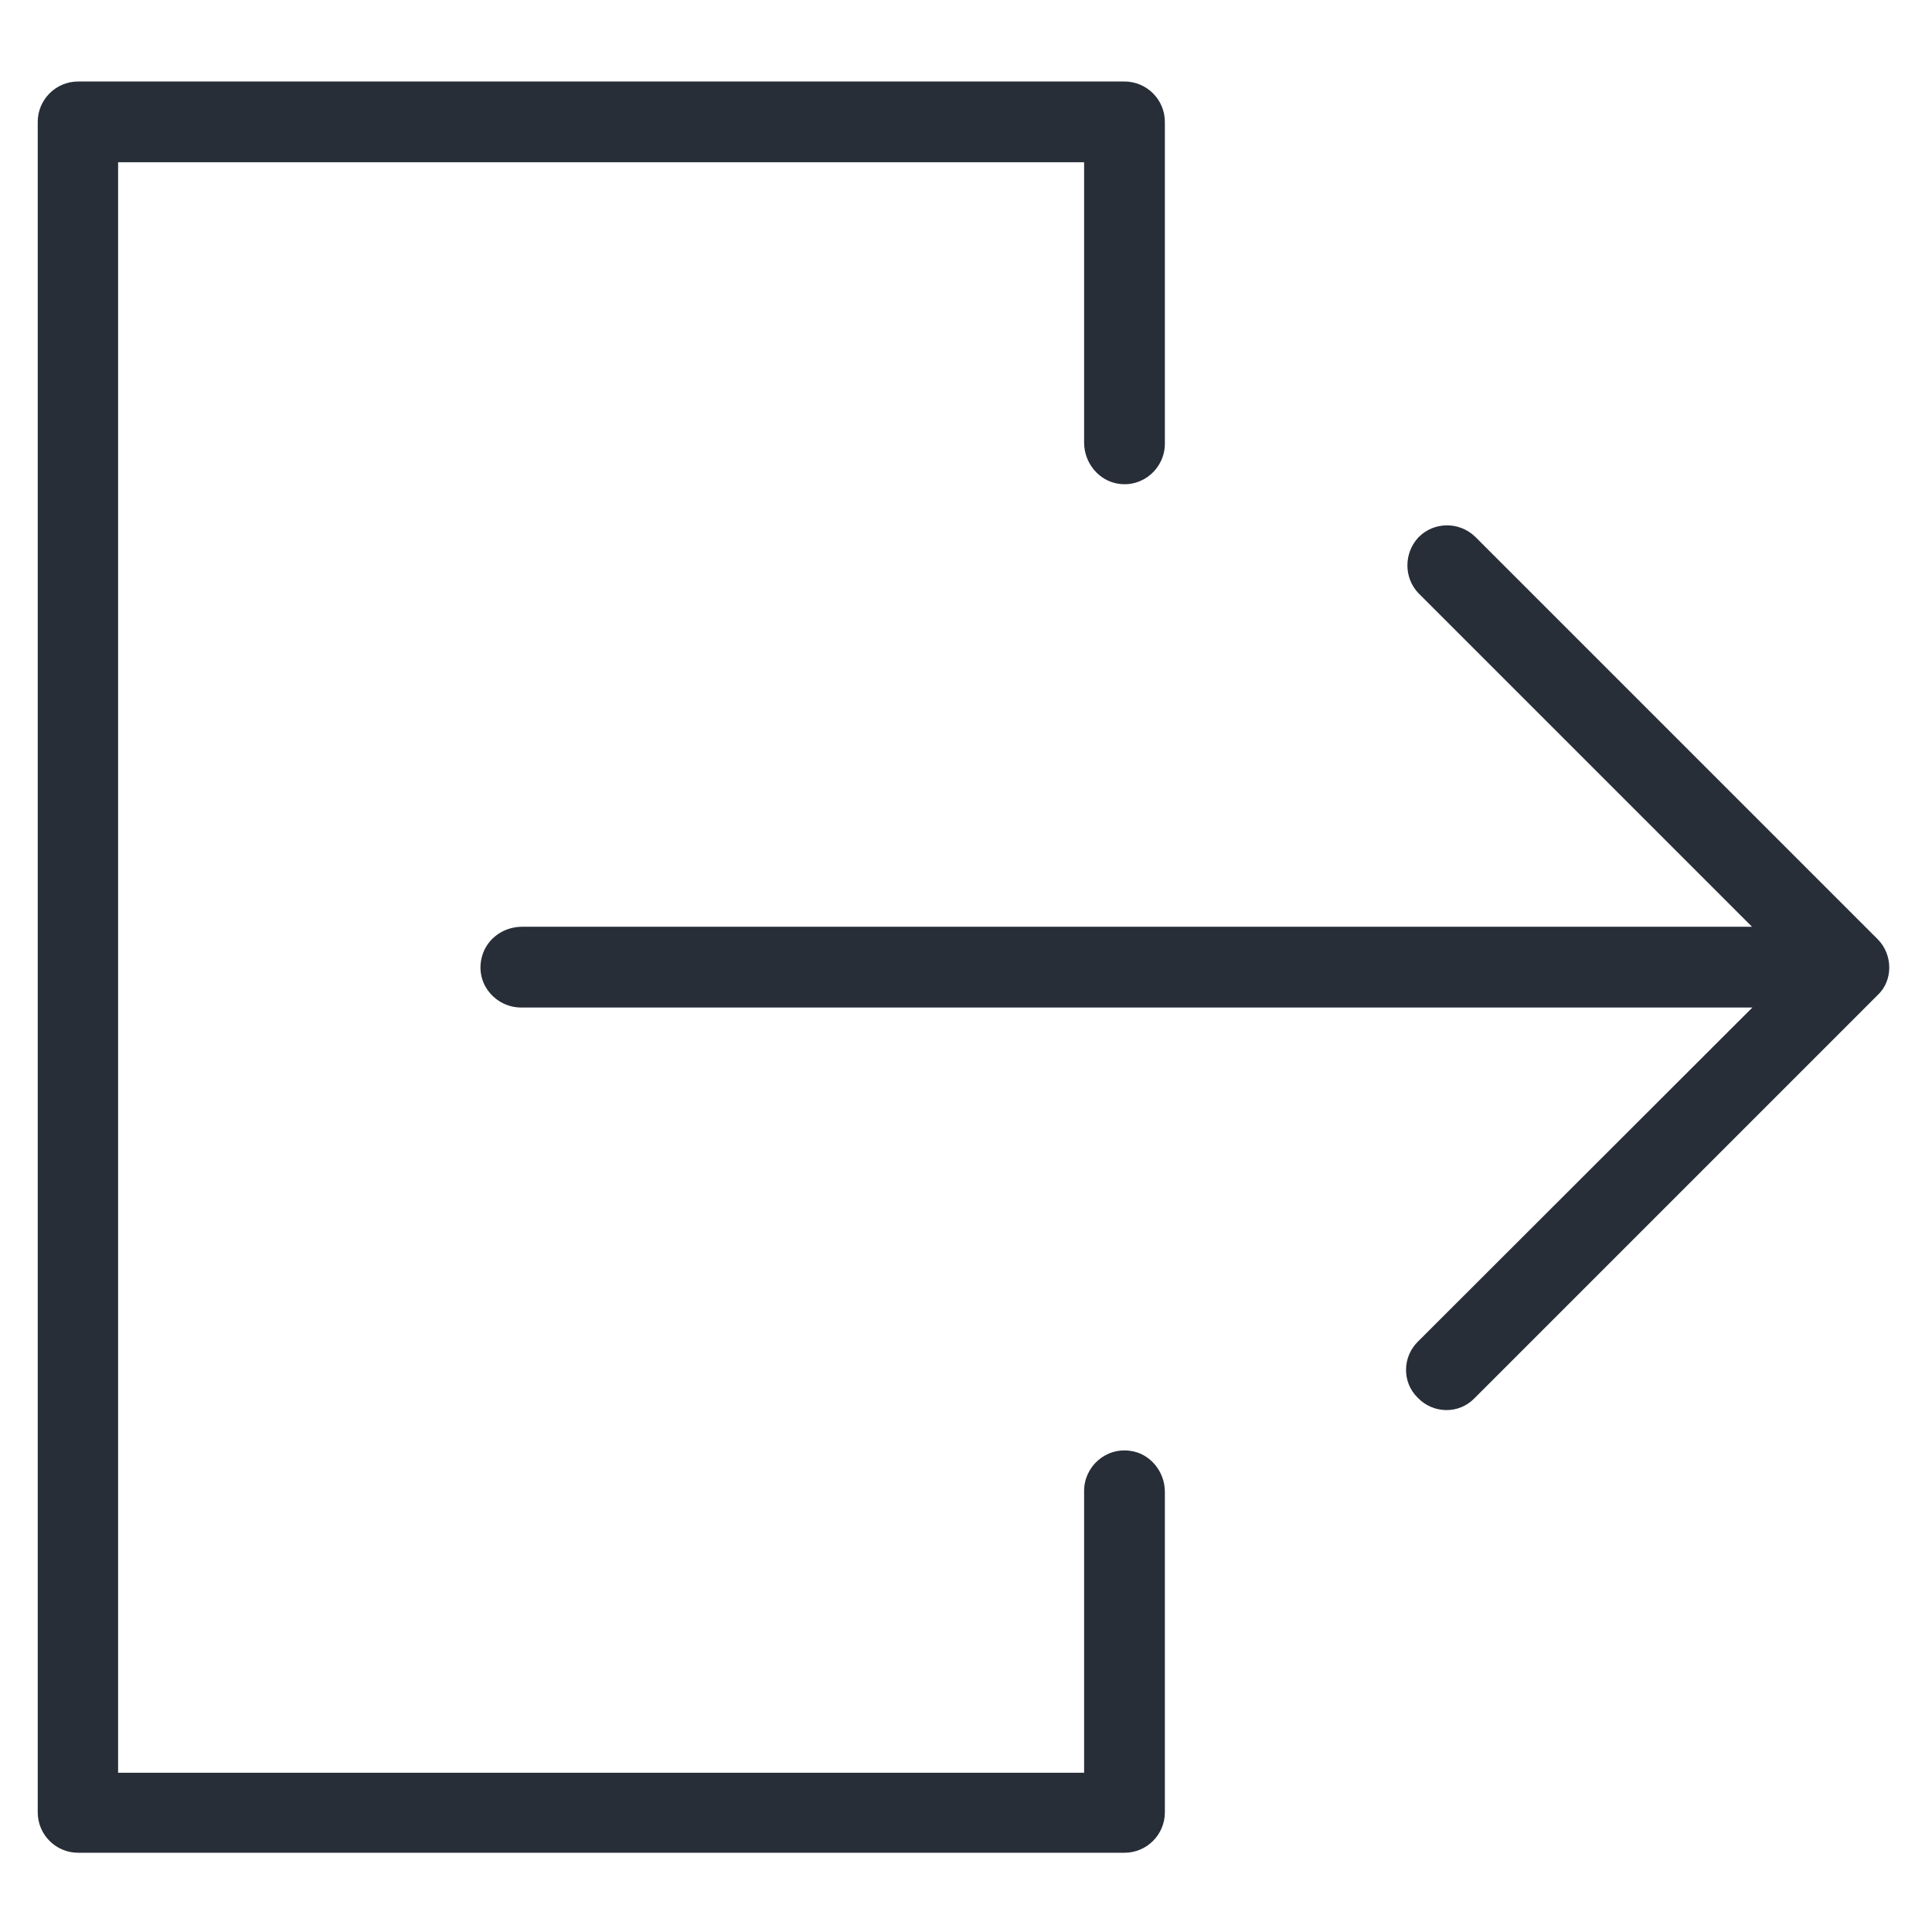 <?xml version="1.0" encoding="utf-8"?>
<!-- Generator: Adobe Illustrator 22.1.0, SVG Export Plug-In . SVG Version: 6.00 Build 0)  -->
<svg version="1.1" id="layer" xmlns="http://www.w3.org/2000/svg" xmlns:xlink="http://www.w3.org/1999/xlink" x="0px" y="0px"
	 viewBox="0 0 512 512" style="enable-background:new 0 0 512 512;" xml:space="preserve">
<style type="text/css">
	.st0{fill:url(#SVGID_1_);}
	.st1{fill:url(#SVGID_2_);}
</style>
<g>
	<linearGradient id="SVGID_1_" gradientUnits="userSpaceOnUse" x1="496.352" y1="256.347" x2="12.096" y2="256.347">
		<stop  offset="0" style="stop-color:#282E38"/>
		<stop  offset="1" style="stop-color:#282E38"/>
	</linearGradient>
	<path class="st0" d="M299.6,384.5c-6.6-1-12.3,4.2-12.3,10.6v74.7h-256V43h256v74.3c0,5.3,3.8,10.1,9.1,10.9
		c6.6,1,12.3-4.2,12.3-10.6V32.3c0-5.9-4.8-10.7-10.7-10.7H20.7c-5.9,0-10.7,4.8-10.7,10.7v448c0,5.9,4.8,10.7,10.7,10.7H298
		c5.9,0,10.7-4.8,10.7-10.7v-85C308.7,390,304.8,385.2,299.6,384.5z"/>
	<linearGradient id="SVGID_2_" gradientUnits="userSpaceOnUse" x1="496.352" y1="256.493" x2="12.096" y2="256.493">
		<stop  offset="0" style="stop-color:#282E38"/>
		<stop  offset="1" style="stop-color:#282E38"/>
	</linearGradient>
	<path class="st1" d="M497.6,248.9L390.9,142.2c-4.3-4.1-11-3.9-15,0.2c-3.9,4.2-3.9,10.7,0,14.8l88.4,88.4h-326
		c-5.2,0-9.9,3.6-10.8,8.9c-1.2,6.7,4.1,12.5,10.6,12.5h326.3l-88.5,88.4c-4.3,4.1-4.4,10.9-0.2,15c4.1,4.3,10.9,4.4,15,0.2
		c0.1-0.1,0.2-0.2,0.2-0.2l106.7-106.7C501.7,259.9,501.7,253,497.6,248.9z"/>
</g>
</svg>
